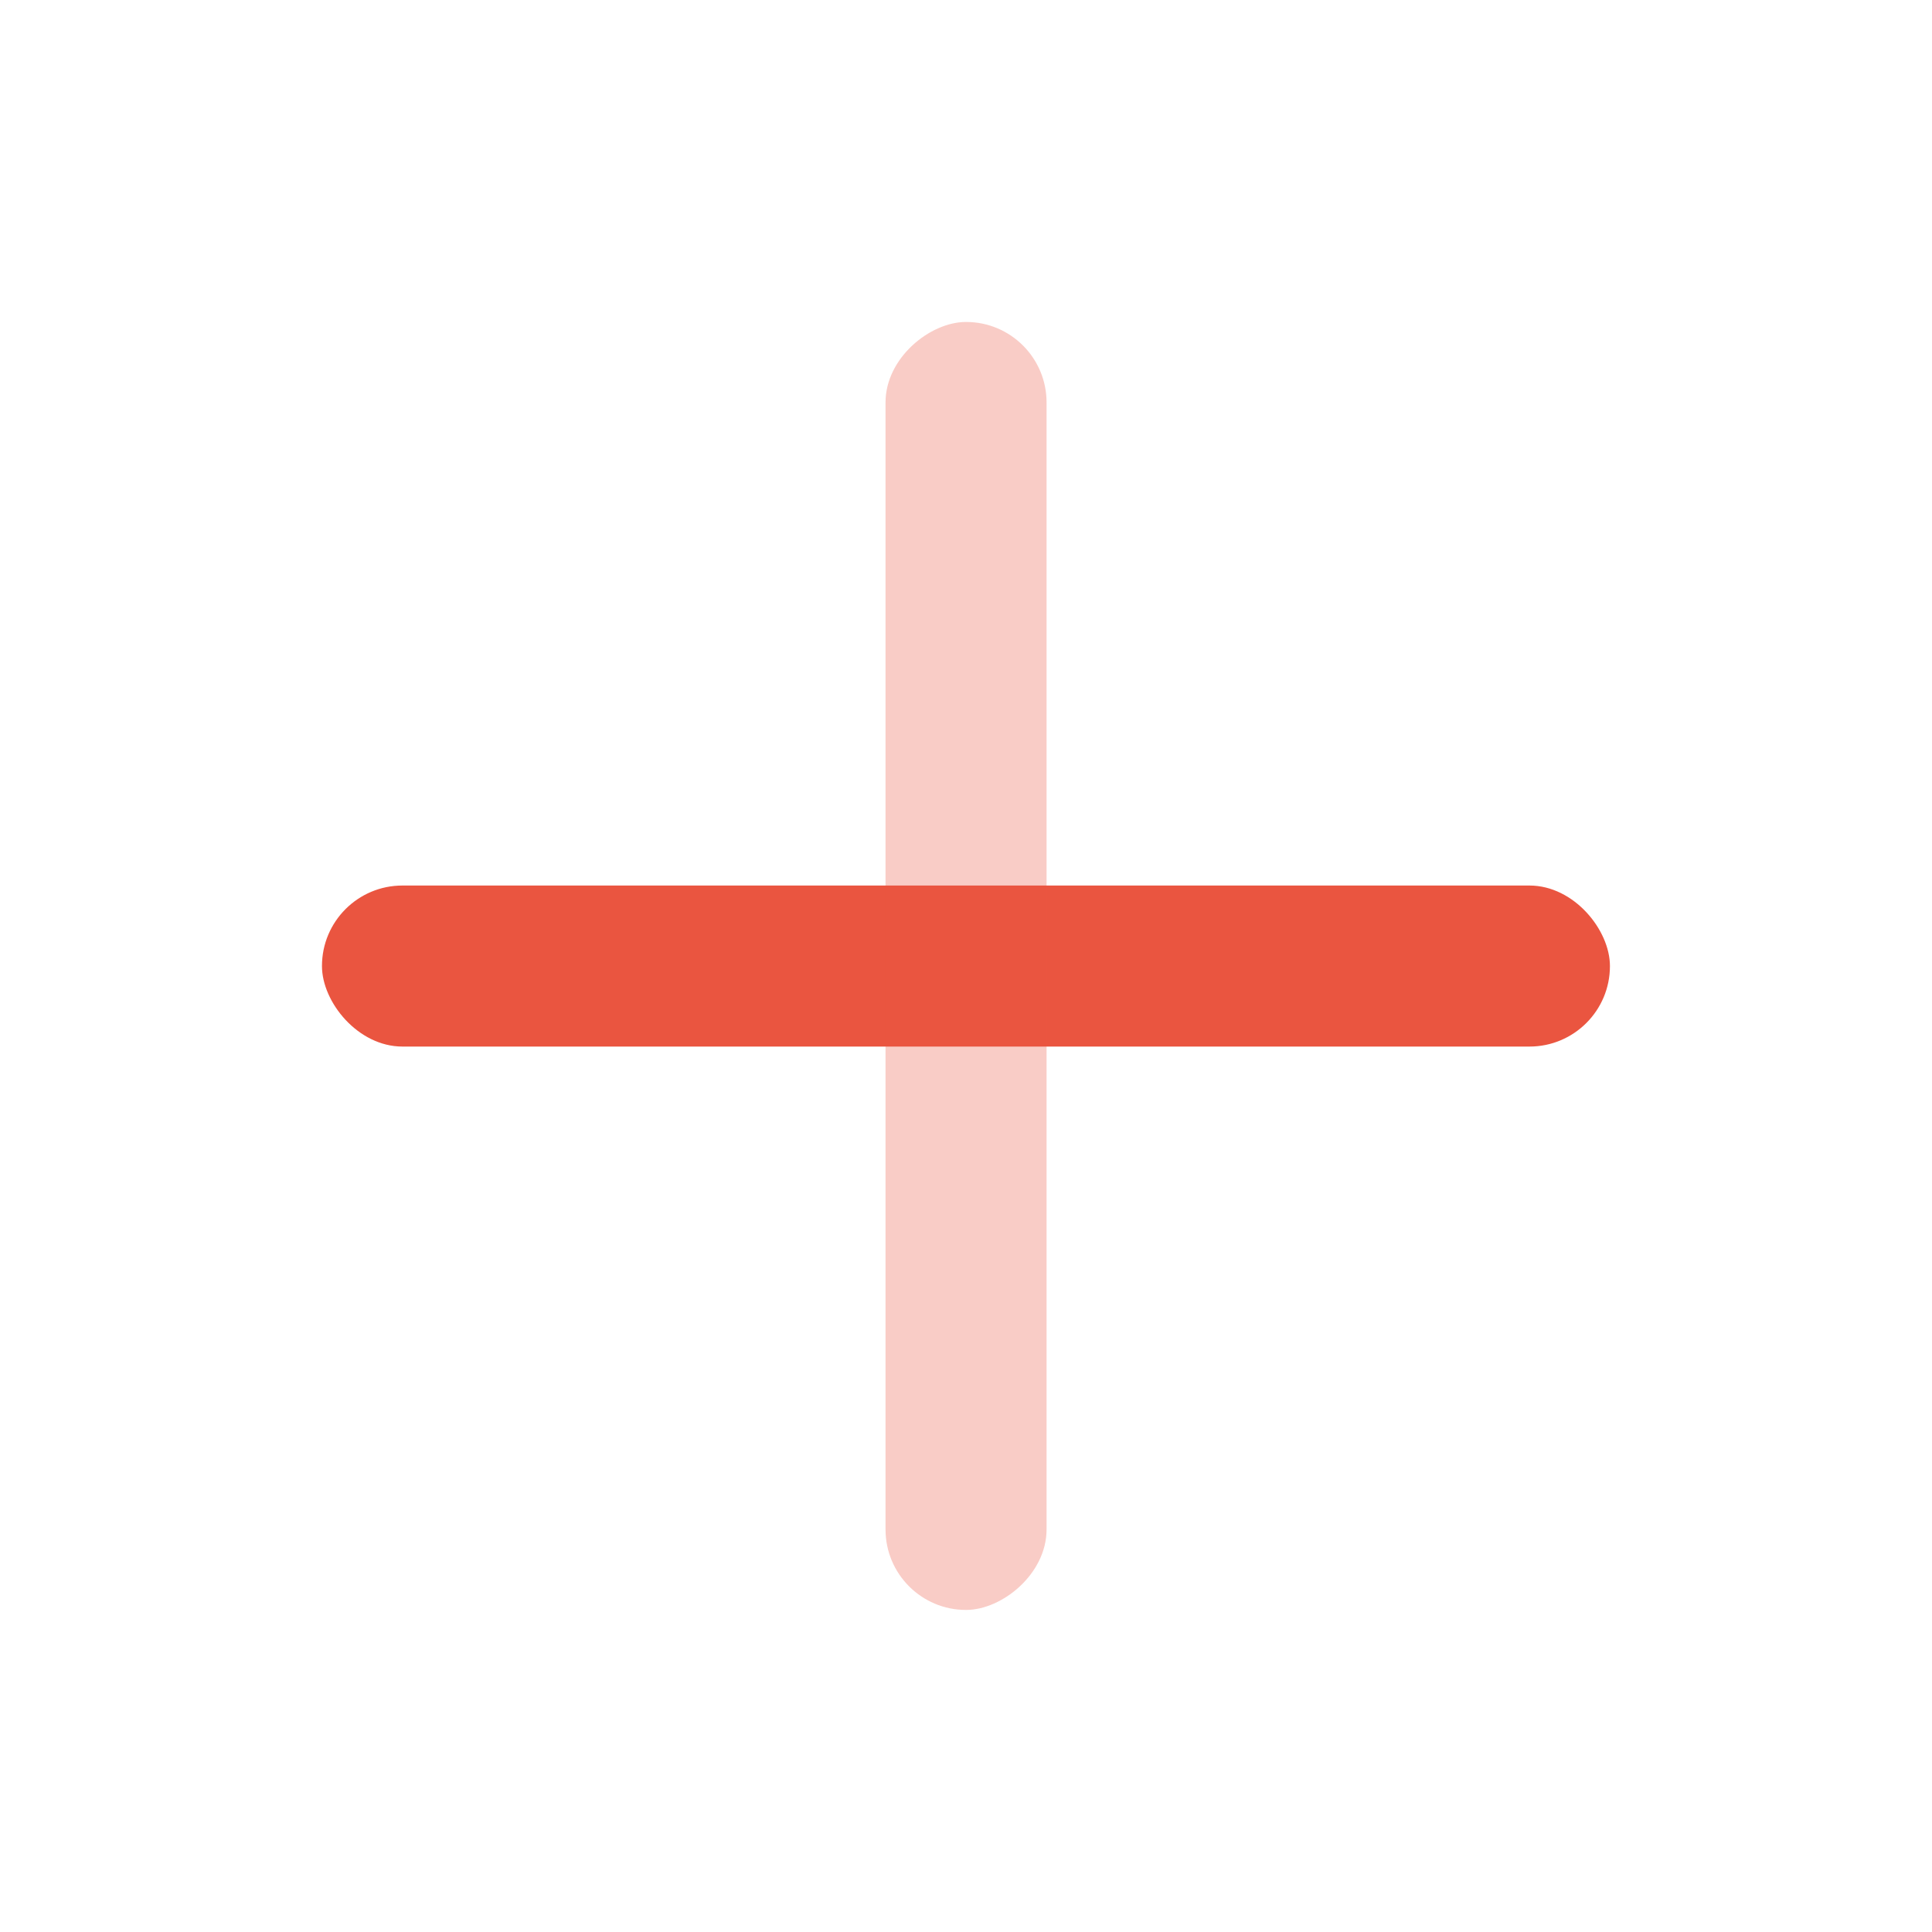 <svg width="20" height="20" viewBox="0 0 20 20" fill="none" xmlns="http://www.w3.org/2000/svg">
<rect x="3.333" y="9.167" width="13.333" height="1.667" rx="0.833" fill="#EA5540"/>
<rect opacity="0.3" x="10.834" y="3.333" width="13.333" height="1.667" rx="0.833" transform="rotate(90 10.834 3.333)" fill="#EA5540"/>
</svg>
